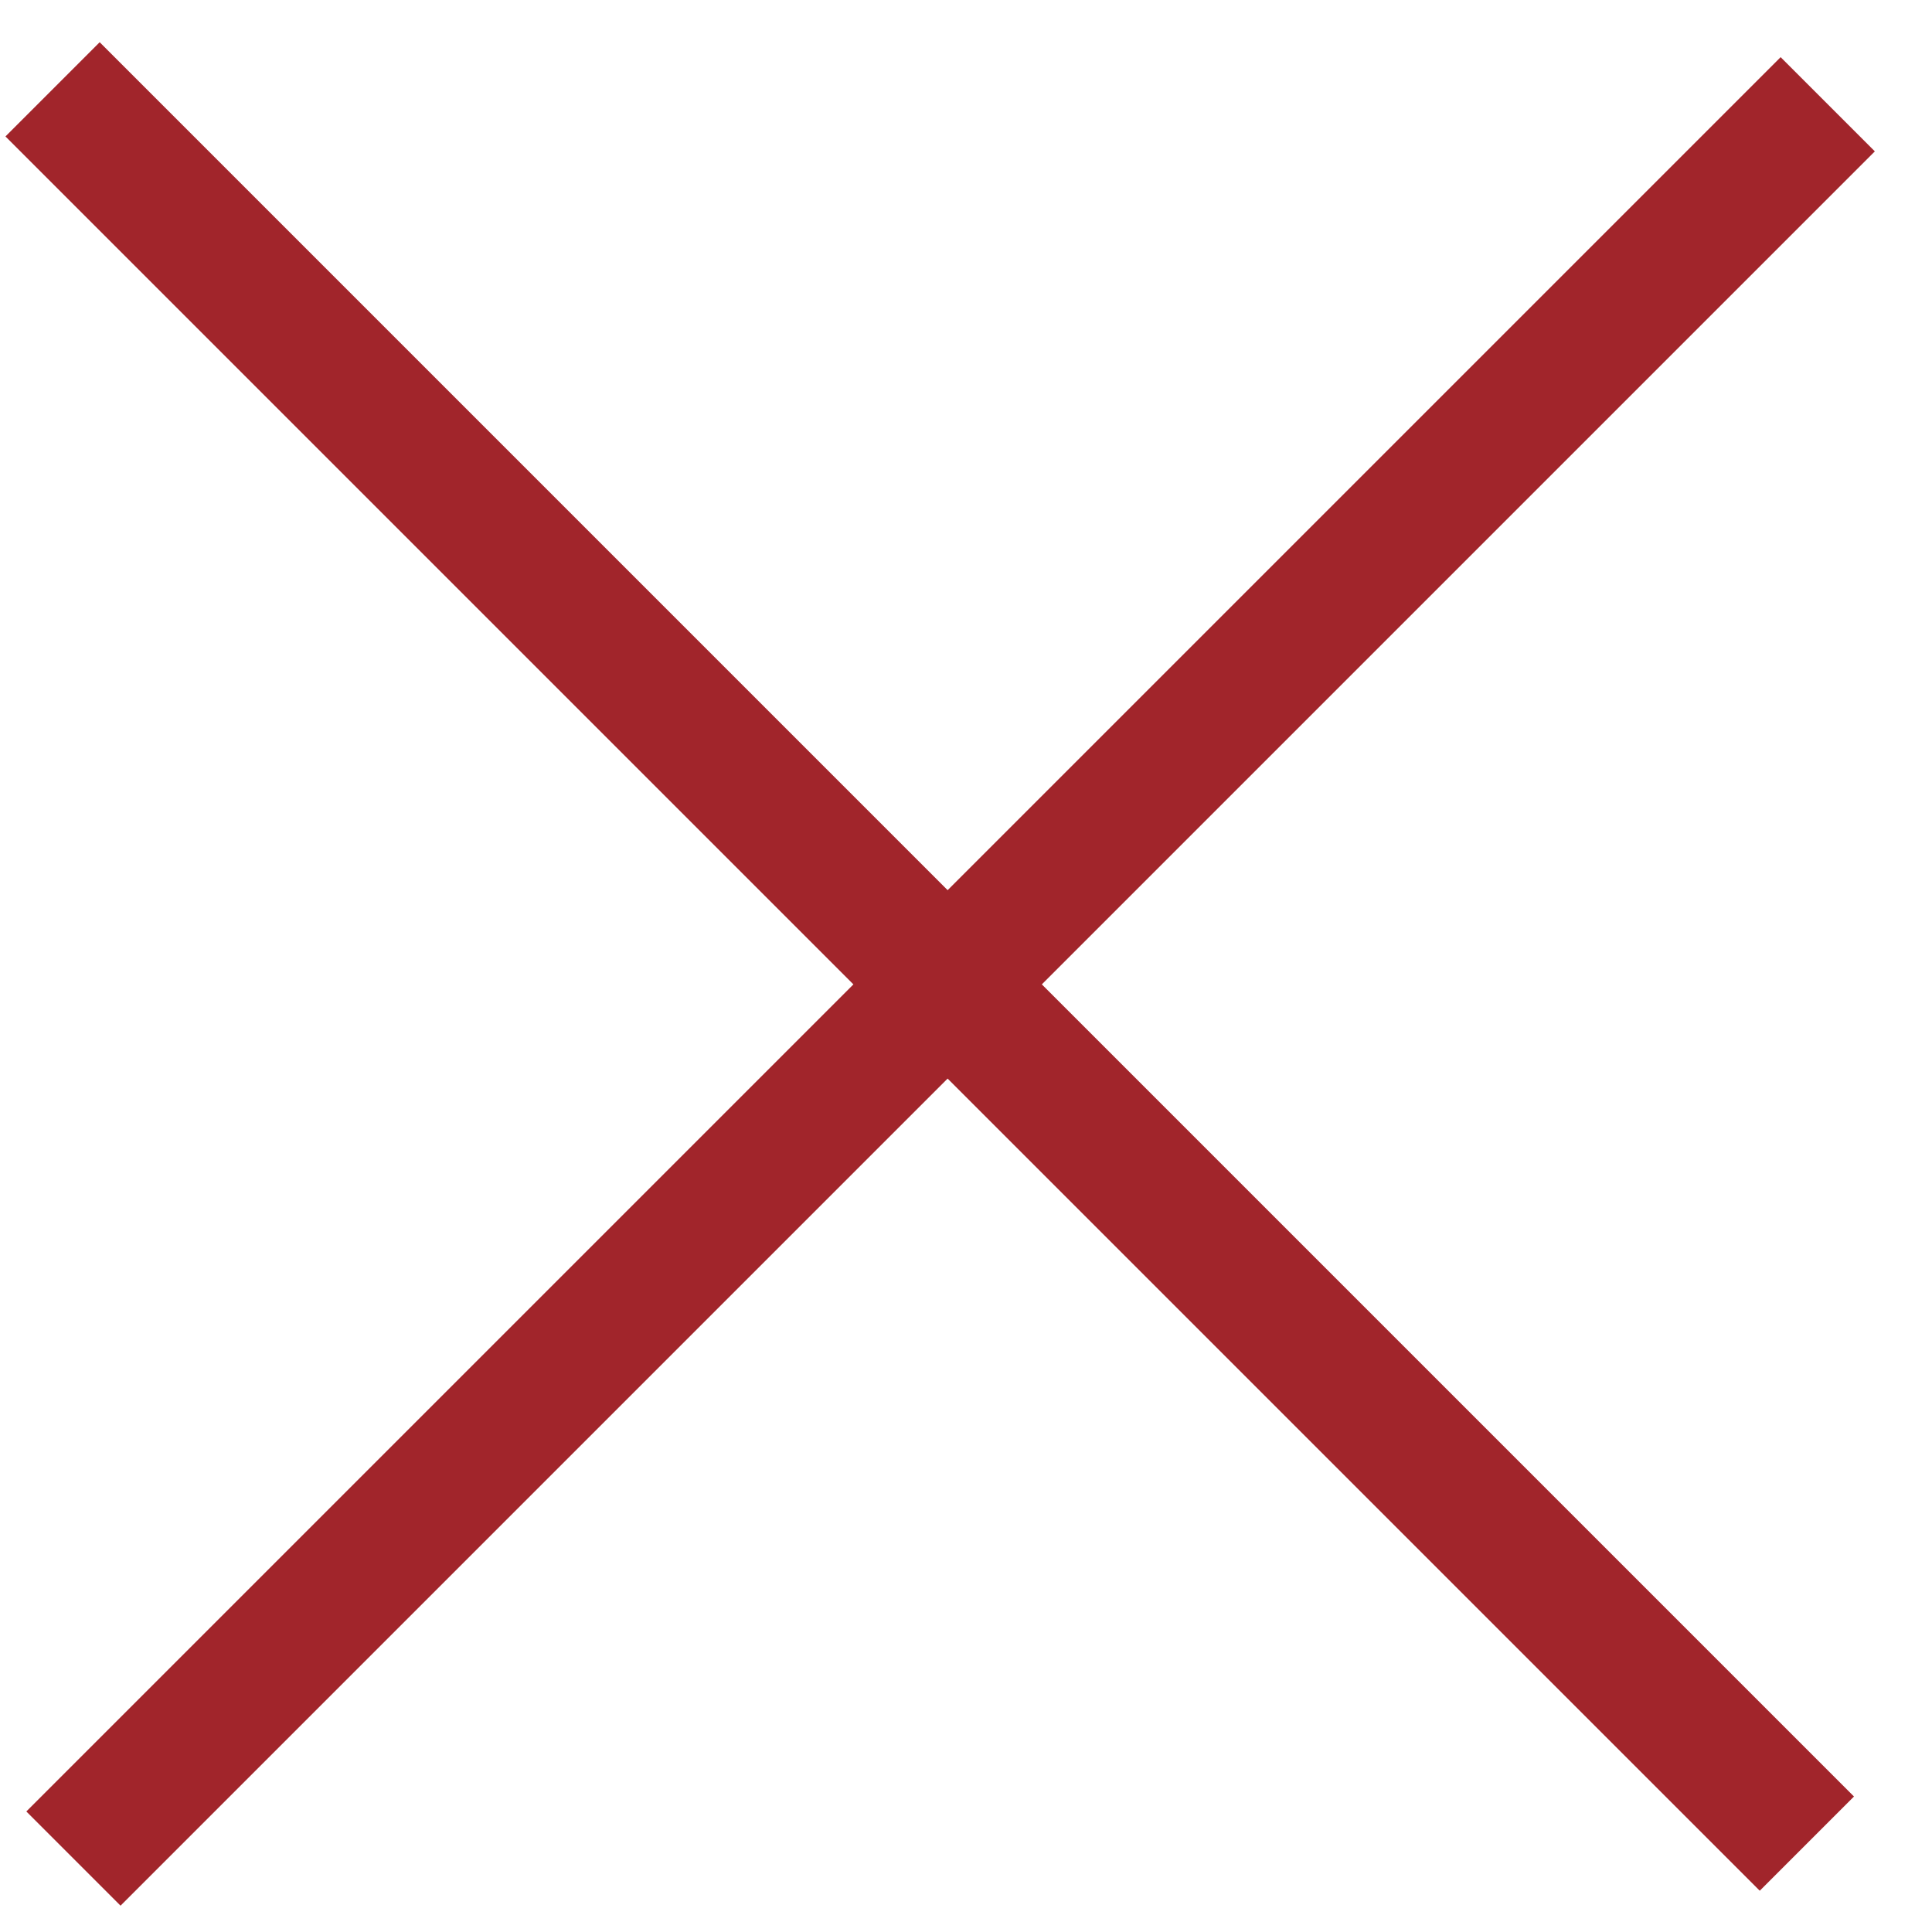 <?xml version="1.0" encoding="UTF-8" standalone="no"?>
<svg width="29px" height="29px" viewBox="0 0 29 29" version="1.1" xmlns="http://www.w3.org/2000/svg" xmlns:xlink="http://www.w3.org/1999/xlink" xmlns:sketch="http://www.bohemiancoding.com/sketch/ns">
    <!-- Generator: Sketch 3.5.2 (25235) - http://www.bohemiancoding.com/sketch -->
    <title>black close</title>
    <desc>Created with Sketch.</desc>
    <defs></defs>
    <g id="Desktop" stroke="none" stroke-width="1" fill="none" fill-rule="evenodd" sketch:type="MSPage">
        <g id="2a-Who" sketch:type="MSArtboardGroup" transform="translate(-1185, -996)" stroke="#A1252B" stroke-width="2">
            <g id="black-close" sketch:type="MSLayerGroup" transform="translate(1199, 1011) rotate(-315) translate(-1199, -1011) translate(1180, 992)">
                <path d="M19,37.24 L19,1.58992819e-12" id="Path-5-Copy" sketch:type="MSShapeGroup"></path>
                <path d="M2.27373675e-13,18.683 L37.24,18.683" id="Path-5-Copy-2" sketch:type="MSShapeGroup"></path>
            </g>
        </g>
    </g>
</svg>